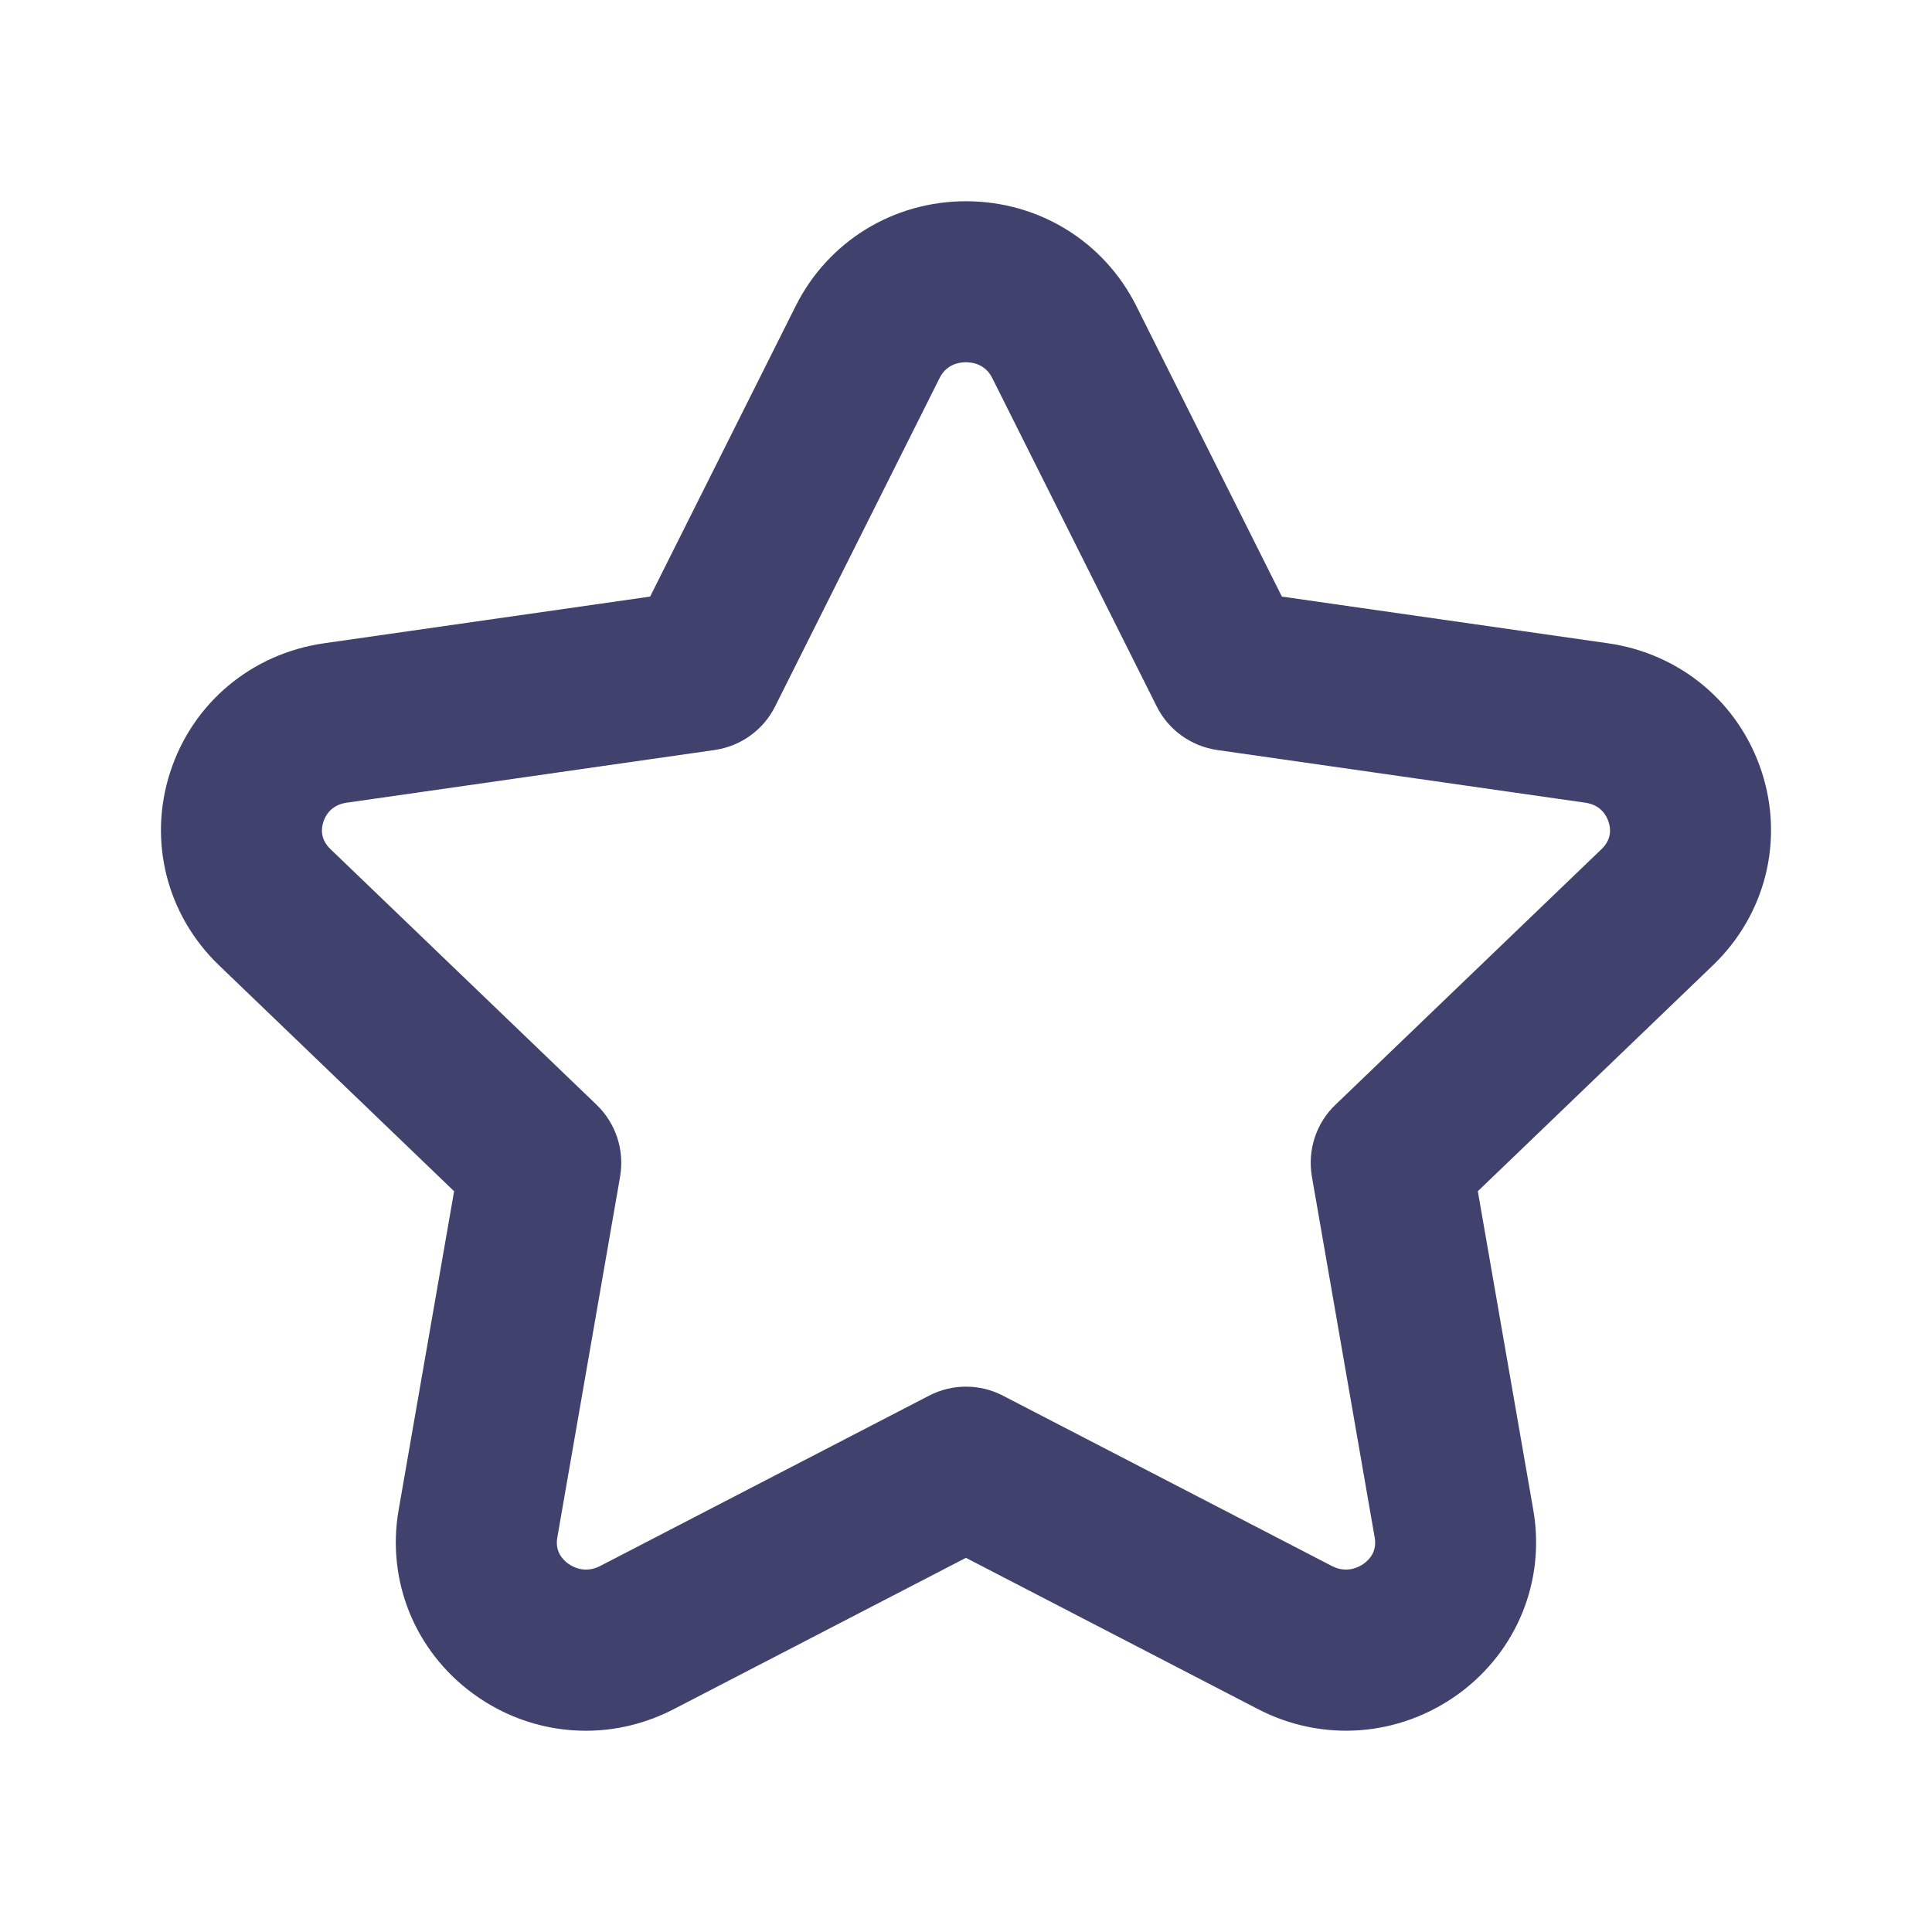 <svg width="24" height="24" viewBox="0 0 24 24" fill="none" xmlns="http://www.w3.org/2000/svg">
<path d="M21.887 9.595C21.609 8.734 20.876 8.119 19.974 7.991L15.924 7.411L14.115 3.8C13.713 2.998 12.903 2.5 12 2.5C11.097 2.5 10.287 2.998 9.885 3.8L8.076 7.411L4.026 7.991C3.124 8.12 2.391 8.734 2.113 9.595C1.838 10.449 2.071 11.366 2.719 11.99L5.641 14.798L4.952 18.757C4.799 19.635 5.153 20.509 5.875 21.038C6.292 21.344 6.783 21.5 7.277 21.5C7.65 21.5 8.026 21.411 8.373 21.23L11.999 19.352L15.625 21.23C16.434 21.65 17.391 21.574 18.124 21.038C18.846 20.509 19.2 19.635 19.047 18.757L18.358 14.798L21.28 11.99C21.929 11.366 22.162 10.448 21.887 9.595ZM19.895 10.548L16.589 13.724C16.349 13.953 16.24 14.288 16.297 14.617L17.077 19.1C17.106 19.265 17.02 19.368 16.942 19.424C16.885 19.465 16.733 19.55 16.546 19.454L12.46 17.338C12.172 17.188 11.828 17.188 11.54 17.338L7.454 19.454C7.267 19.55 7.115 19.465 7.058 19.424C6.98 19.367 6.894 19.265 6.923 19.1L7.703 14.617C7.76 14.289 7.65 13.954 7.411 13.724L4.105 10.548C3.98 10.428 3.988 10.297 4.017 10.209C4.042 10.132 4.113 9.998 4.309 9.971L8.877 9.317C9.202 9.27 9.483 9.068 9.629 8.775L11.672 4.696C11.757 4.525 11.914 4.5 11.999 4.5C12.084 4.5 12.241 4.525 12.326 4.696L14.369 8.775C14.515 9.068 14.797 9.27 15.121 9.317L19.69 9.971C19.886 9.998 19.957 10.132 19.982 10.209C20.012 10.297 20.02 10.428 19.895 10.548Z" fill="#41416E"/>
</svg>
